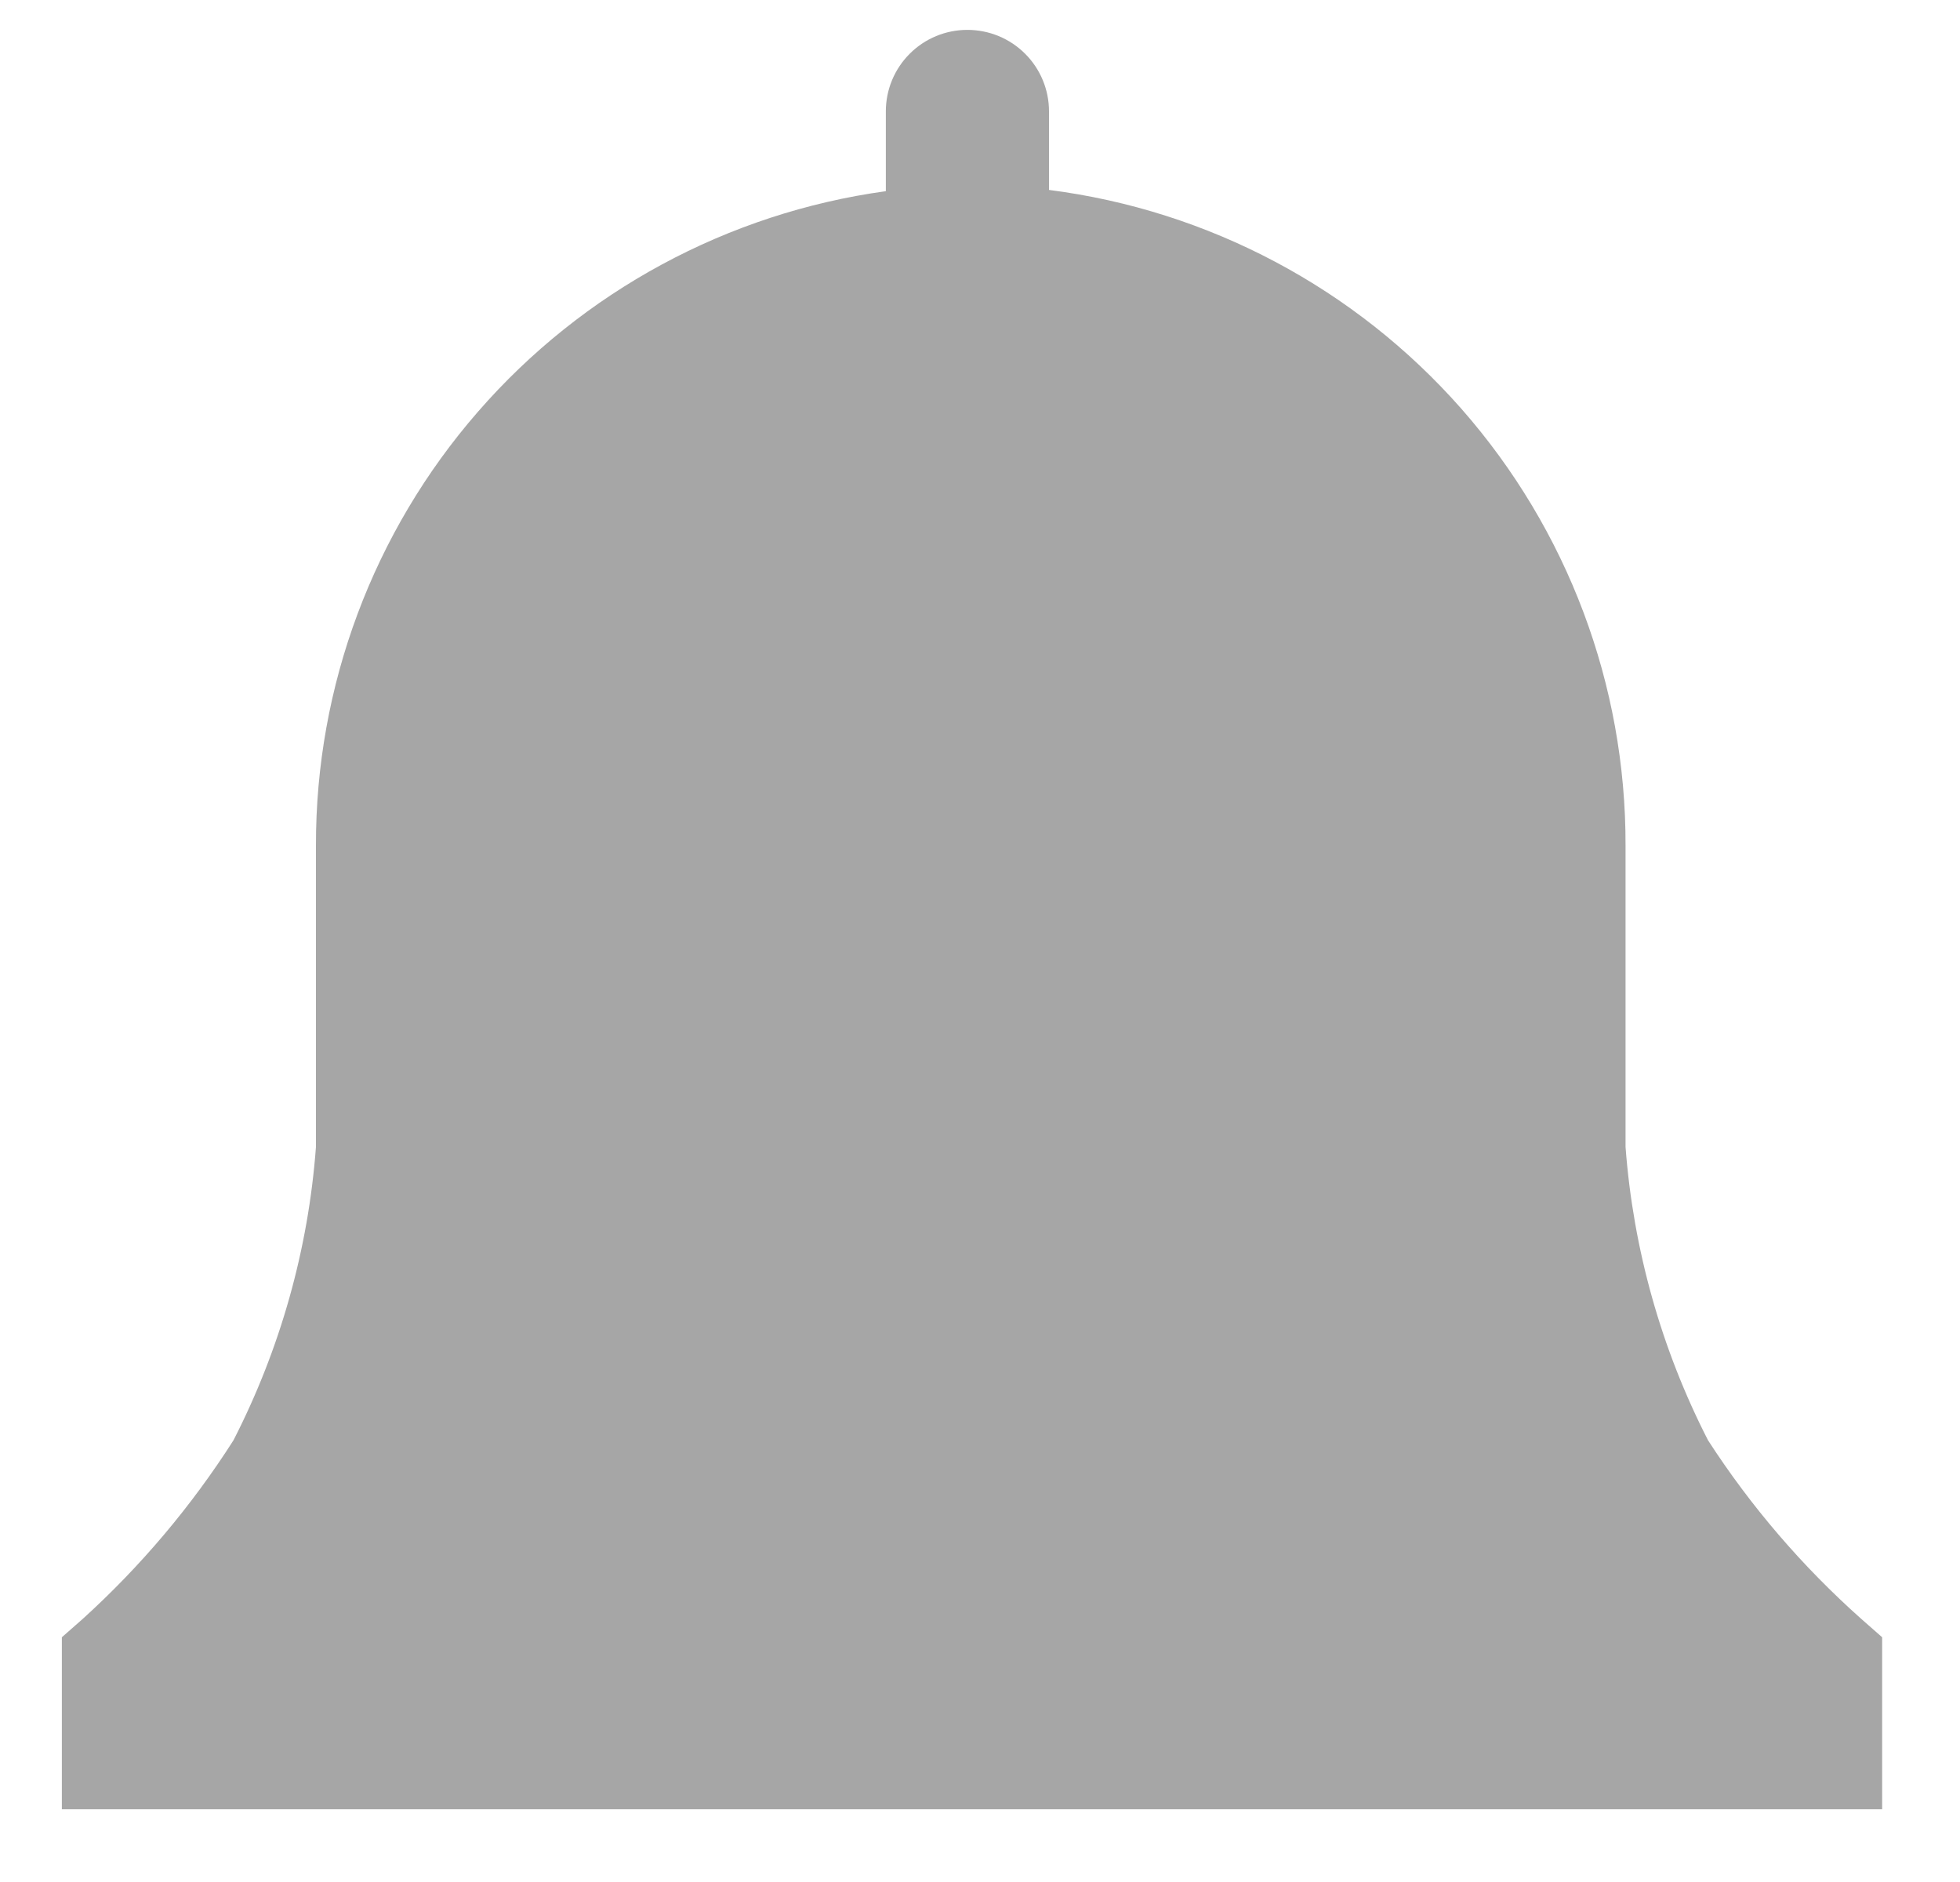 <svg width="25" height="24" viewBox="0 0 25 24" fill="none" xmlns="http://www.w3.org/2000/svg">
<path d="M24.007 20.879L23.742 20.646C22.99 19.977 22.332 19.211 21.786 18.367C21.189 17.202 20.832 15.93 20.734 14.626V10.783C20.739 8.734 19.995 6.754 18.641 5.214C17.286 3.675 15.415 2.682 13.38 2.422V1.419C13.38 1.144 13.27 0.879 13.075 0.685C12.88 0.49 12.615 0.381 12.339 0.381C12.063 0.381 11.799 0.49 11.604 0.685C11.409 0.879 11.299 1.144 11.299 1.419V2.438C9.282 2.716 7.433 3.715 6.097 5.25C4.76 6.784 4.026 8.75 4.03 10.783V14.626C3.933 15.93 3.575 17.202 2.978 18.367C2.441 19.209 1.794 19.975 1.054 20.646L0.789 20.879V23.072H24.007V20.879Z" fill="#A6A6A6"/>
</svg>
